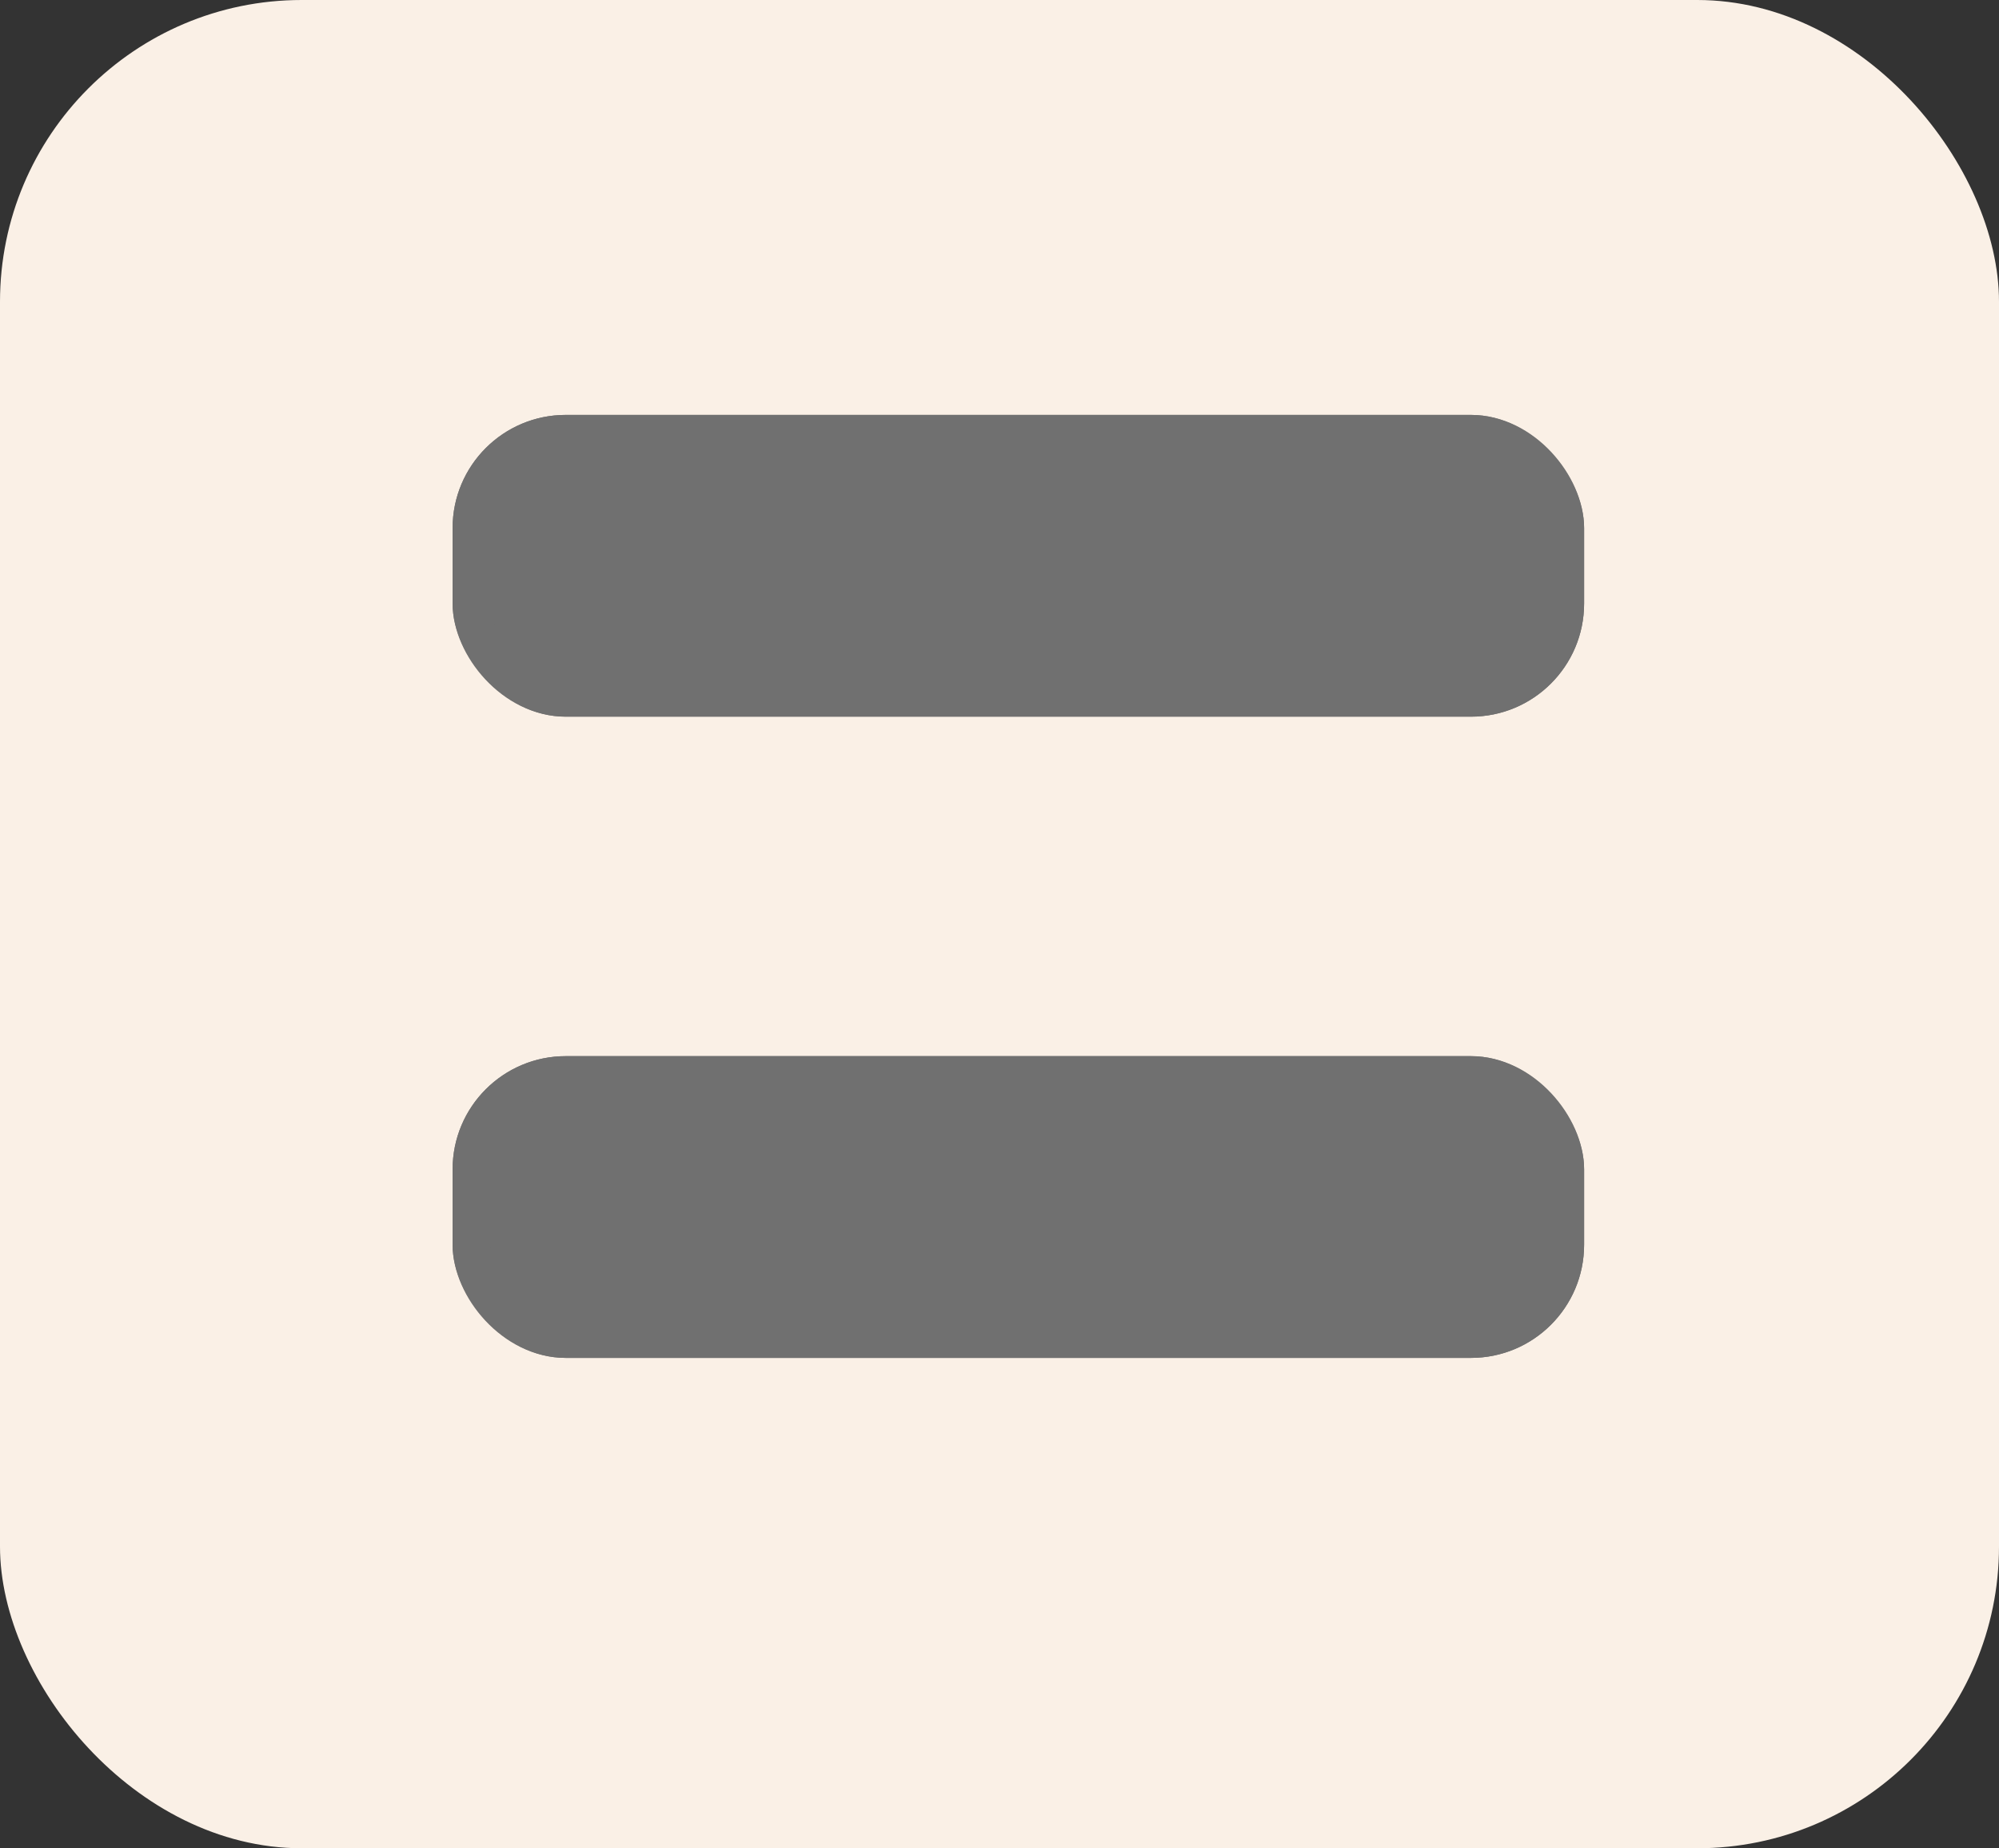 <svg xmlns="http://www.w3.org/2000/svg" width="53" height="49" viewBox="0 0 53 49">
  <rect x="0" y="0" width="53" height="49" fill="#333333" stroke="none"/>
  <g id="loction_toggle_icon_close" transform="translate(-163 -690)">
    <rect id="Rectangle_143" data-name="Rectangle 143" width="53" height="49" rx="8" transform="translate(163 690)" fill="linen"/>
    <g id="Rectangle_147" data-name="Rectangle 147" transform="translate(175 701)" fill="#707070" stroke="#707070" stroke-width="1">
      <rect width="30" height="8" rx="3" stroke="none"/>
      <rect x="0.5" y="0.5" width="29" height="7" rx="2.5" fill="none"/>
    </g>
    <g id="Rectangle_148" data-name="Rectangle 148" transform="translate(175 718)" fill="#707070" stroke="#707070" stroke-width="1">
      <rect width="30" height="8" rx="3" stroke="none"/>
      <rect x="0.5" y="0.5" width="29" height="7" rx="2.5" fill="none"/>
    </g>
  </g>
</svg>
